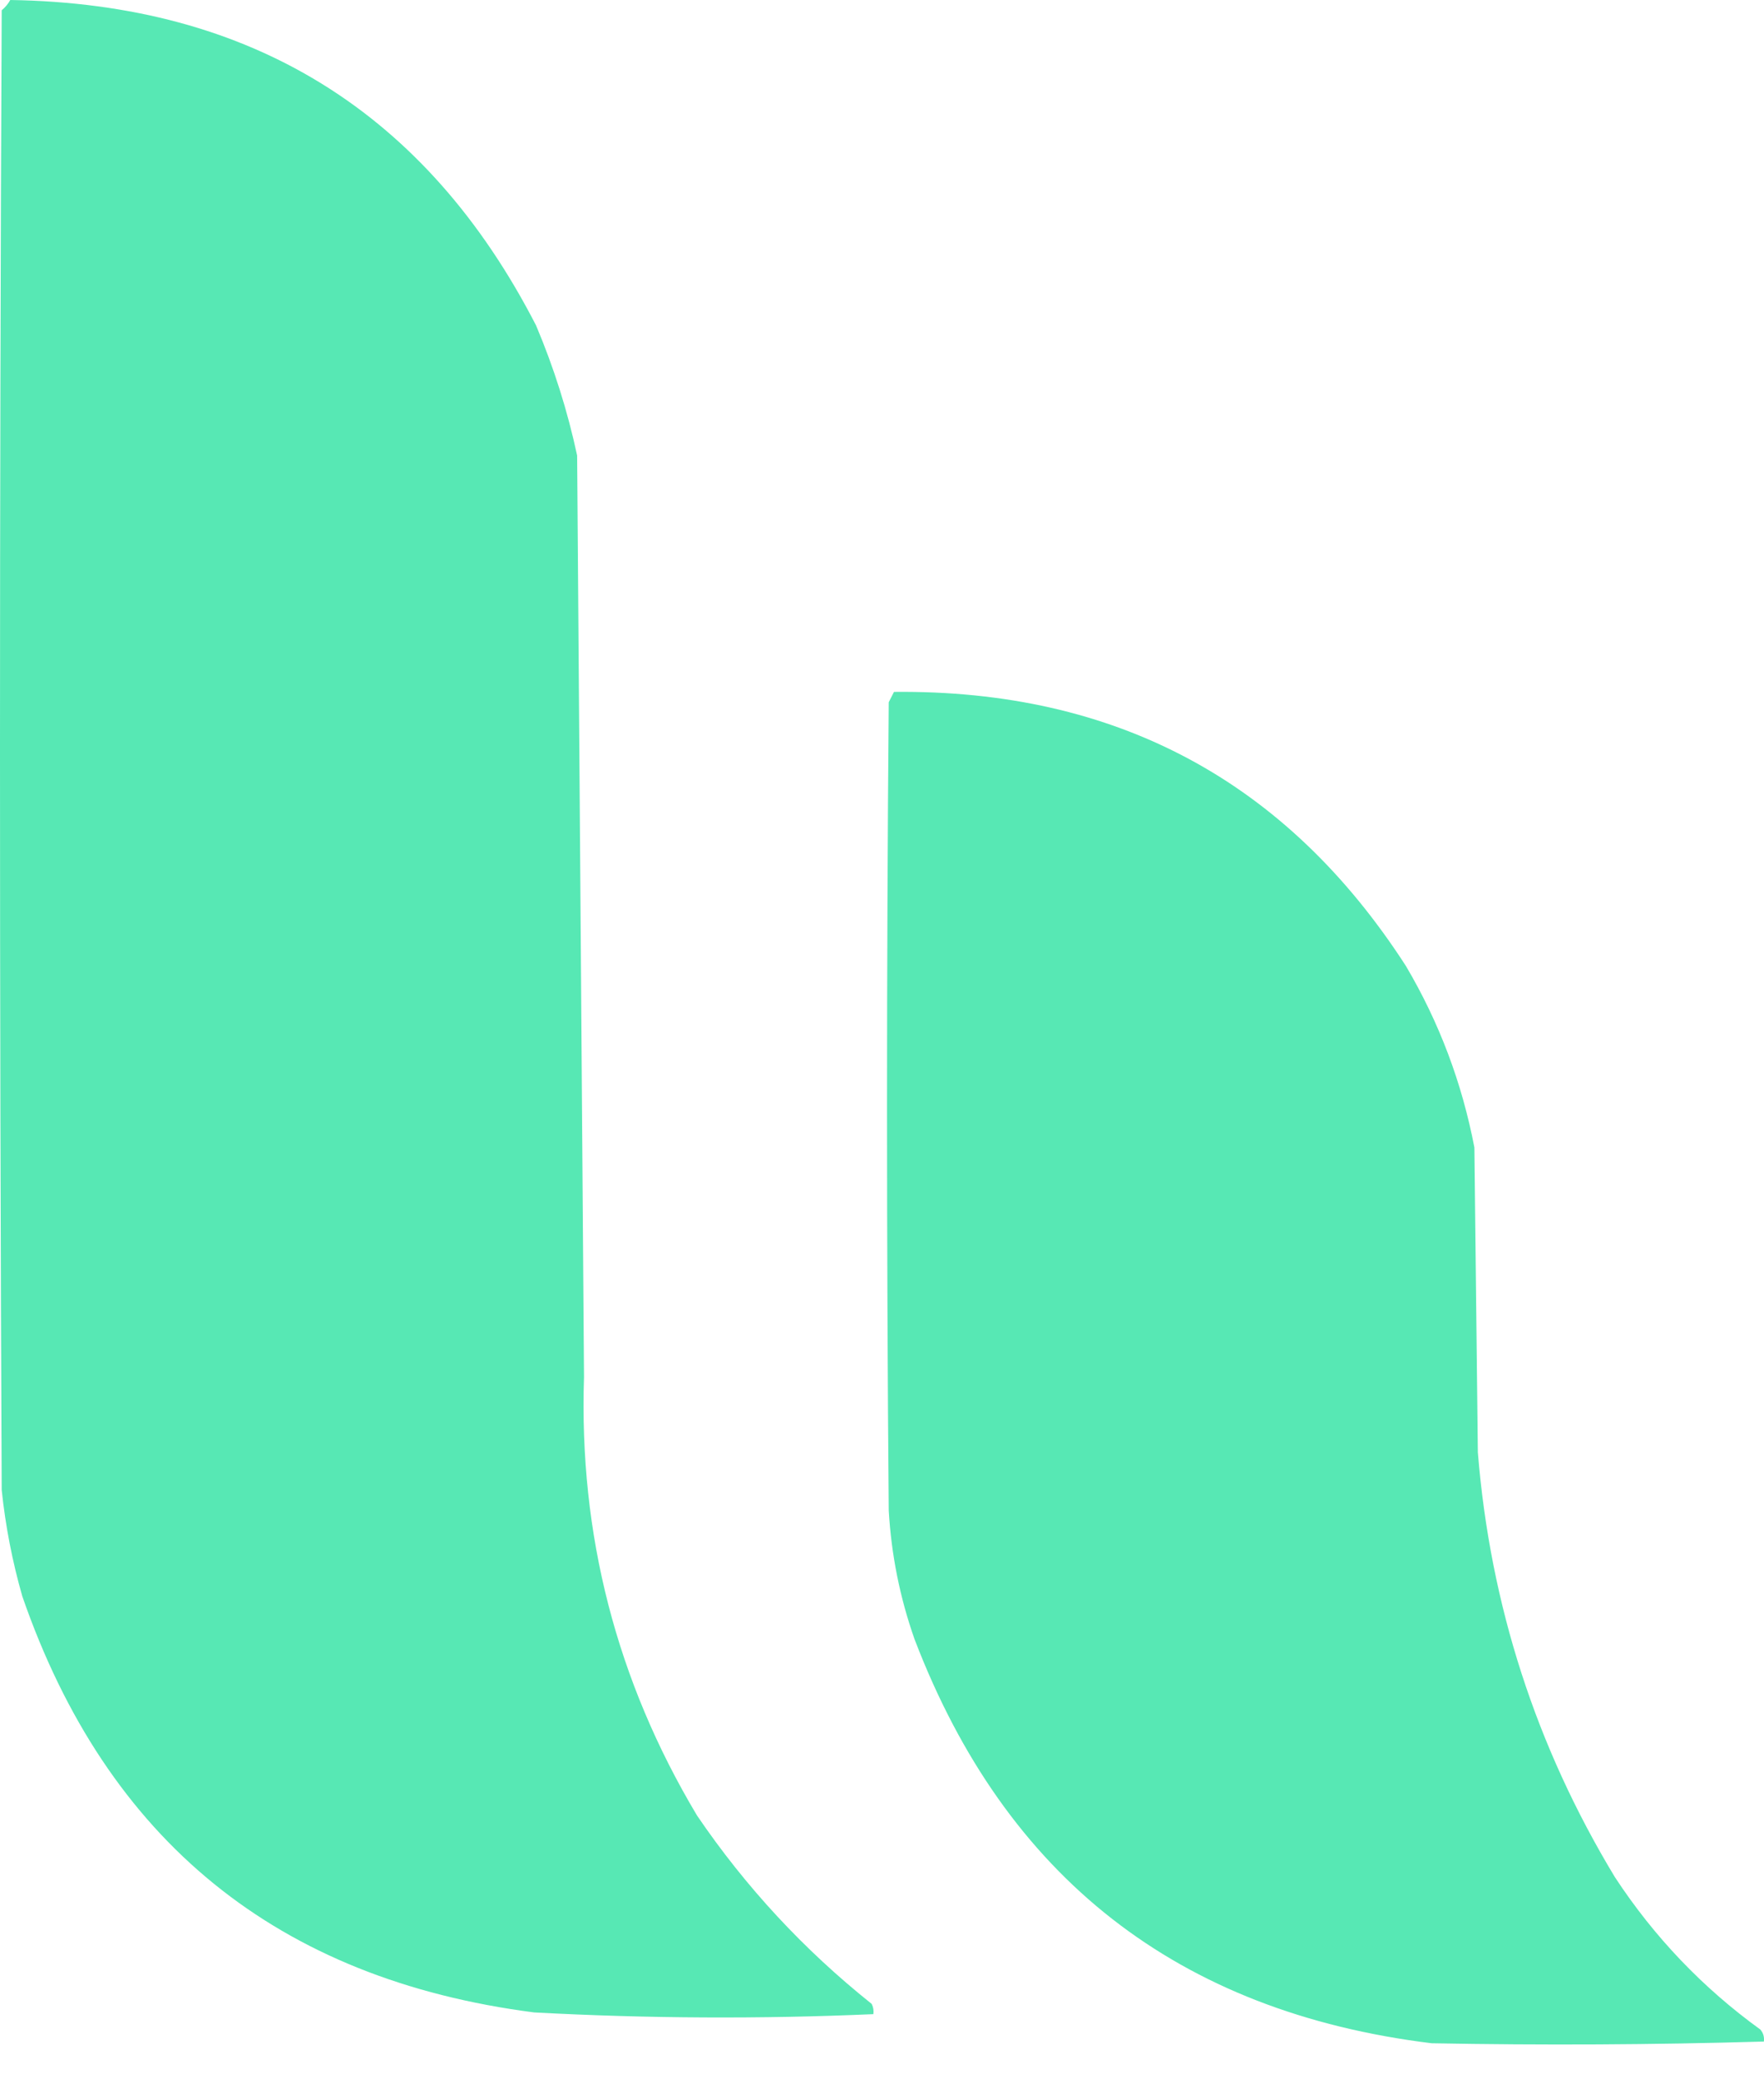 <svg width="28" height="33" viewBox="0 0 28 33" fill="none" xmlns="http://www.w3.org/2000/svg">
<path d="M14.19 10.981C17.712 10.944 20.421 12.394 22.316 15.331C22.845 16.226 23.207 17.187 23.403 18.212C23.421 19.825 23.44 21.438 23.458 23.051C23.654 25.472 24.38 27.718 25.633 29.791C26.256 30.741 27.027 31.548 27.943 32.211C27.989 32.266 28.007 32.33 27.998 32.401C26.241 32.452 24.483 32.461 22.725 32.428C18.697 31.933 15.961 29.795 14.516 26.014C14.284 25.355 14.148 24.675 14.107 23.975C14.071 19.698 14.071 15.421 14.107 11.145C14.135 11.089 14.163 11.034 14.19 10.981ZM0.163 0C3.986 0.058 6.768 1.78 8.509 5.165C8.791 5.832 9.009 6.521 9.161 7.23C9.198 12.105 9.234 16.98 9.27 21.855C9.188 24.356 9.786 26.675 11.063 28.812C11.834 29.946 12.758 30.943 13.836 31.803C13.862 31.854 13.871 31.909 13.863 31.966C12.069 32.045 10.275 32.035 8.481 31.939C4.406 31.414 1.696 29.213 0.354 25.334C0.196 24.782 0.087 24.22 0.027 23.648C-0.009 15.82 -0.009 7.992 0.027 0.163C0.084 0.116 0.129 0.061 0.163 0Z" fill="#57E8B4"/>
</svg>
